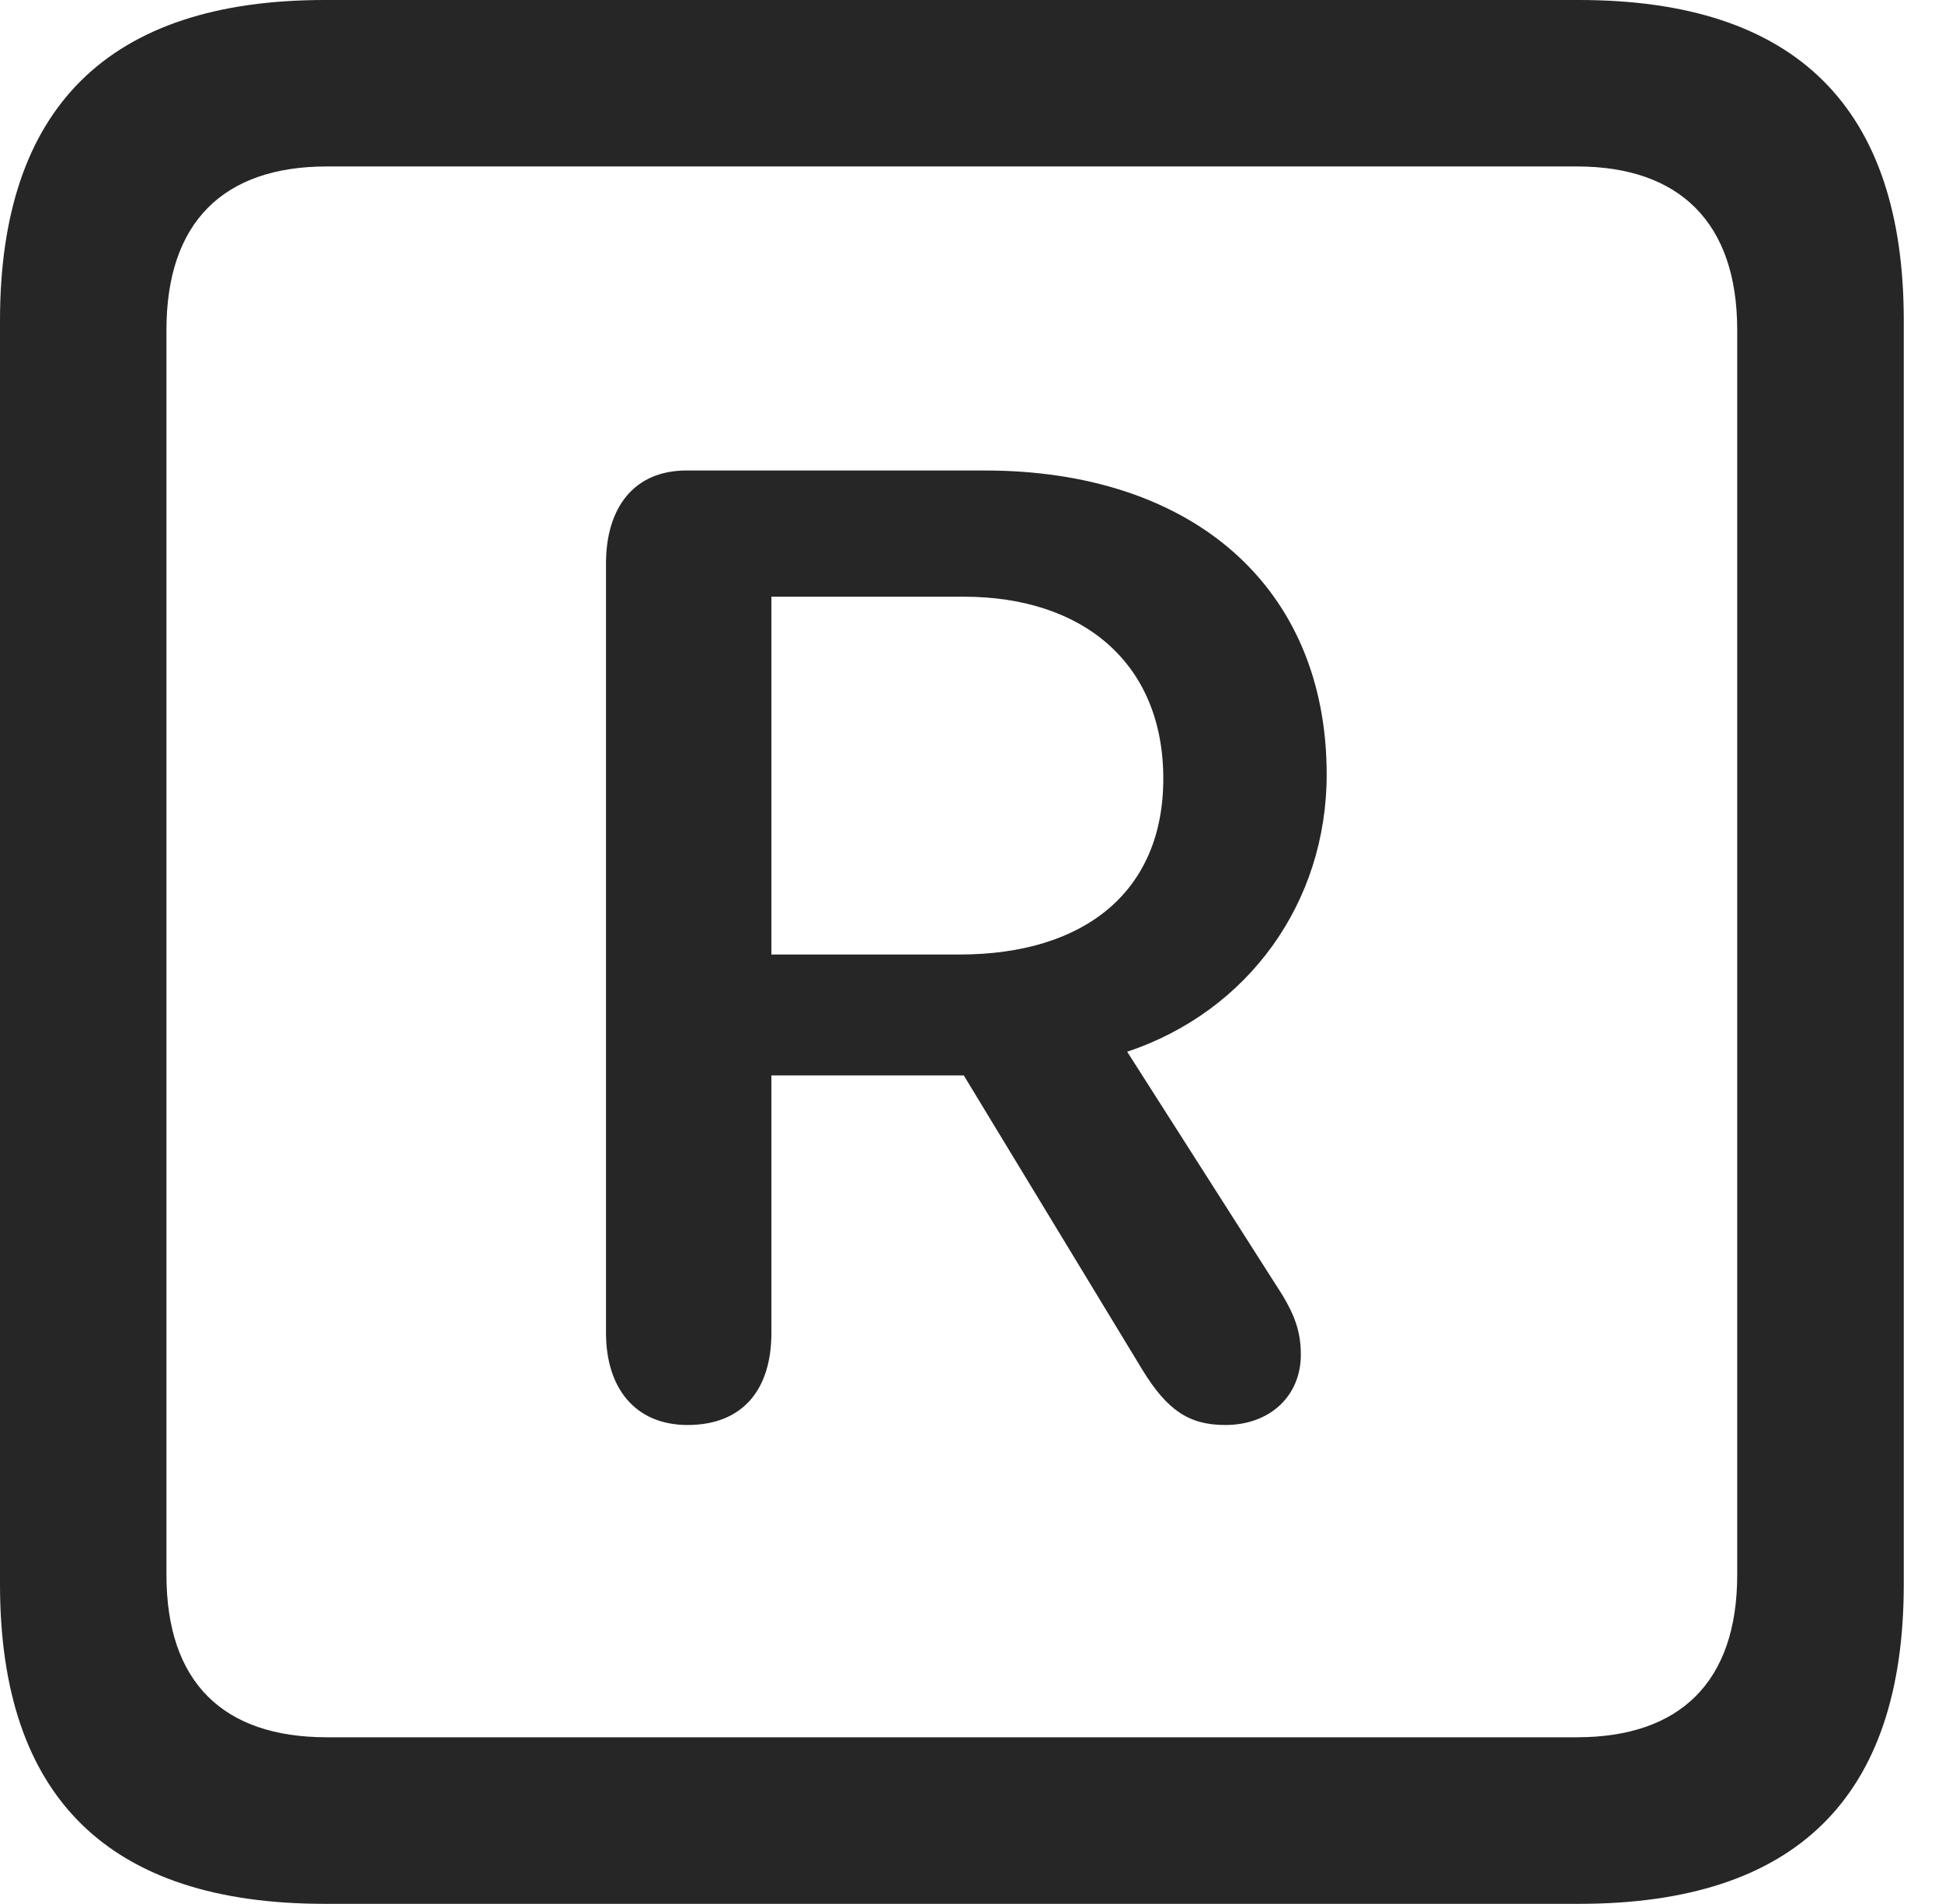 <?xml version="1.0" encoding="UTF-8"?>
<!--Generator: Apple Native CoreSVG 341-->
<!DOCTYPE svg
PUBLIC "-//W3C//DTD SVG 1.1//EN"
       "http://www.w3.org/Graphics/SVG/1.1/DTD/svg11.dtd">
<svg version="1.1" xmlns="http://www.w3.org/2000/svg" xmlns:xlink="http://www.w3.org/1999/xlink" viewBox="0 0 18.34 17.979">
 <g>
  <rect height="17.979" opacity="0" width="18.34" x="0" y="0"/>
  <path d="M3.066 17.979L14.912 17.979C16.963 17.979 17.979 16.973 17.979 14.961L17.979 3.027C17.979 1.016 16.963 0 14.912 0L3.066 0C1.025 0 0 1.016 0 3.027L0 14.961C0 16.973 1.025 17.979 3.066 17.979ZM3.086 16.406C2.109 16.406 1.572 15.889 1.572 14.873L1.572 3.115C1.572 2.1 2.109 1.572 3.086 1.572L14.893 1.572C15.859 1.572 16.406 2.1 16.406 3.115L16.406 14.873C16.406 15.889 15.859 16.406 14.893 16.406Z" fill="black" fill-opacity="0.85"/>
  <path d="M6.494 13.457C7.012 13.457 7.285 13.125 7.285 12.588L7.285 10.156L9.102 10.156L10.791 12.94C11.025 13.32 11.23 13.457 11.572 13.457C11.992 13.457 12.285 13.184 12.285 12.793C12.285 12.578 12.227 12.422 12.109 12.227L10.645 9.932C11.787 9.551 12.529 8.525 12.529 7.314C12.529 5.557 11.279 4.443 9.297 4.443L6.484 4.443C5.986 4.443 5.723 4.795 5.723 5.322L5.723 12.588C5.723 13.105 5.996 13.457 6.494 13.457ZM7.285 9.014L7.285 5.635L9.102 5.635C10.225 5.635 10.986 6.26 10.986 7.354C10.986 8.418 10.244 9.014 9.062 9.014Z" fill="black" fill-opacity="0.85"/>
 </g>
</svg>
